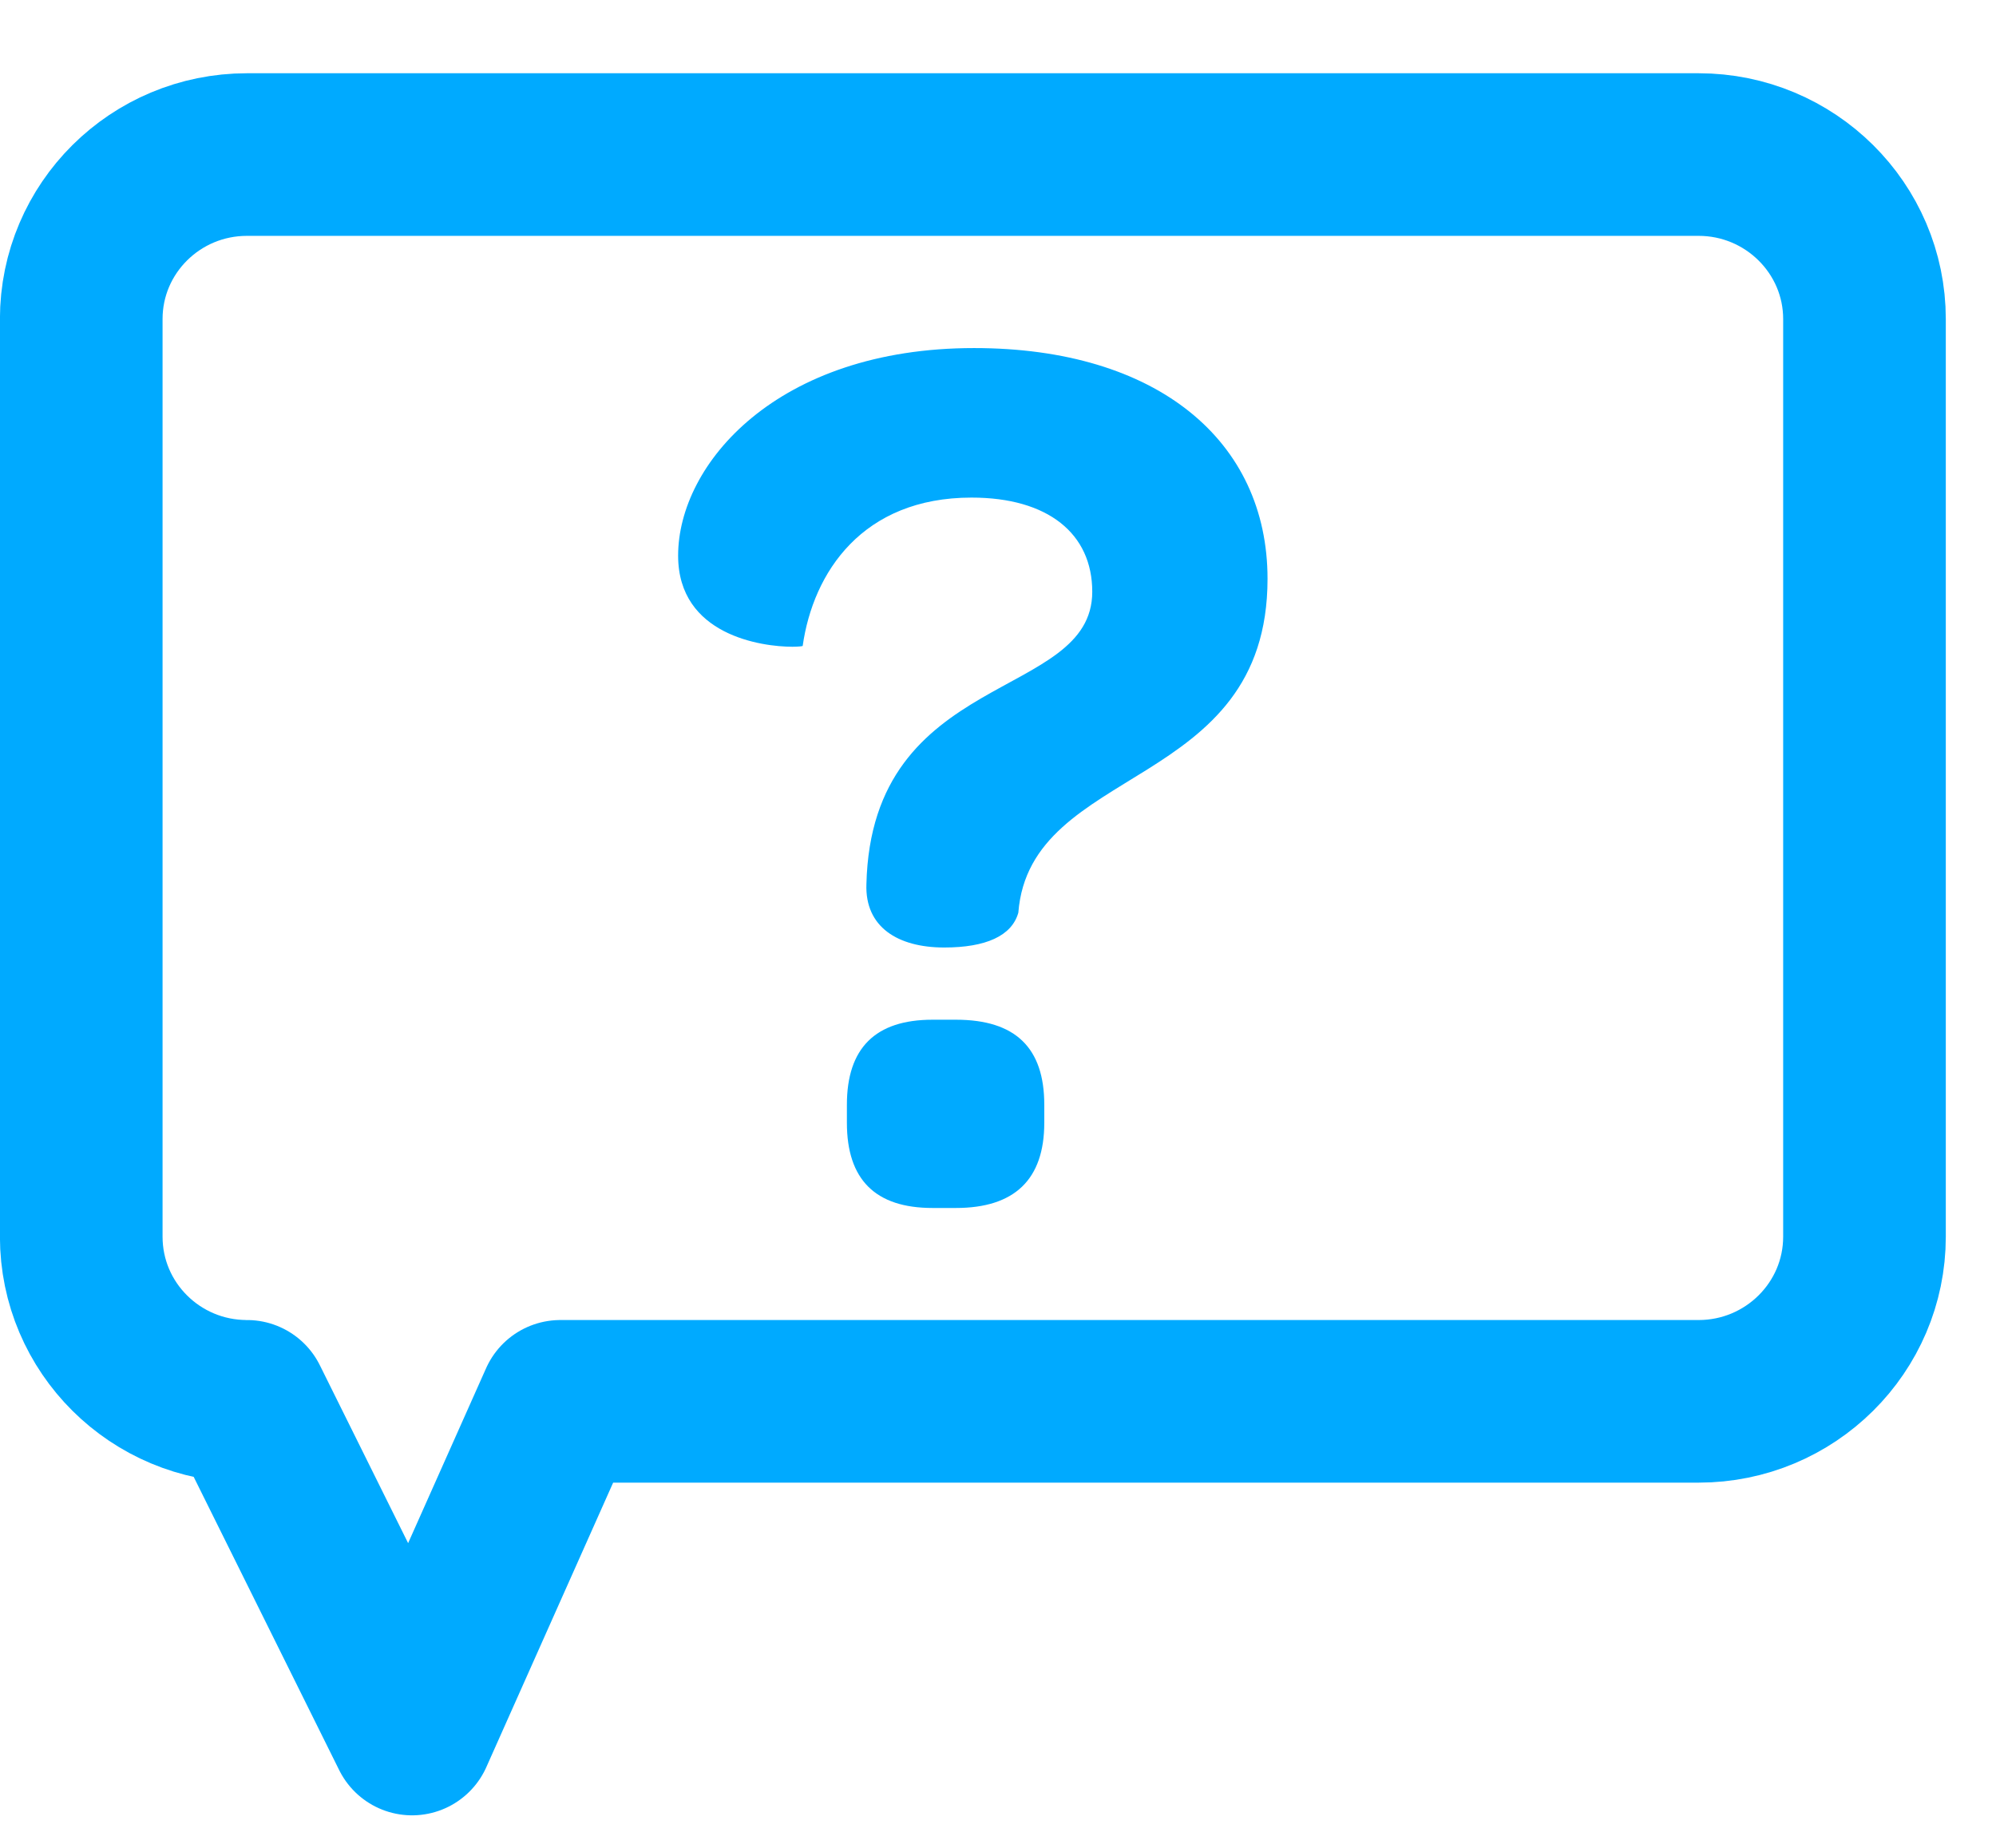 <?xml version="1.0" encoding="UTF-8"?>
<svg width="27px" height="25px" viewBox="0 0 27 25" version="1.1" xmlns="http://www.w3.org/2000/svg" xmlns:xlink="http://www.w3.org/1999/xlink">
    <!-- Generator: sketchtool 54.1 (76490) - https://sketchapp.com -->
    <title>E6535F2A-3954-4EAF-91CA-3334991BEE5B</title>
    <desc>Created with sketchtool.</desc>
    <g id="Web" stroke="none" stroke-width="1" fill="none" fill-rule="evenodd">
        <g id="Home-Web-Nueva-Menu" transform="translate(-1006, -367)">
            <g id="Group-14" transform="translate(1006, 368)">
                <g id="Group-5">
                    <path d="M12.931,12.796 L12.614,12.796 C11.841,12.796 11.456,13.18 11.456,13.946 L11.456,14.191 C11.456,14.959 11.841,15.343 12.614,15.343 L12.931,15.343 C13.722,15.343 14.126,14.959 14.126,14.191 L14.126,13.946 C14.126,13.18 13.74,12.796 12.931,12.796 M13.177,3.709 C10.507,3.709 9.173,5.28 9.173,6.517 C9.173,7.597 10.311,7.75 10.718,7.75 C10.801,7.75 10.856,7.743 10.858,7.739 C10.999,6.744 11.667,5.732 13.142,5.732 C14.177,5.732 14.775,6.22 14.775,7.006 C14.775,8.485 11.788,8.051 11.72,10.964 C11.7,11.54 12.142,11.819 12.773,11.819 C13.335,11.819 13.687,11.662 13.775,11.348 C13.933,9.325 17.146,9.709 17.146,6.831 C17.146,4.964 15.654,3.709 13.177,3.709" id="Fill-1" fill="#00AAFF"></path>
                    <path d="M22.977,17.959 L7.58,17.959 L5.574,22.46 L3.341,17.959 C2.102,17.959 1.099,16.962 1.099,15.731 L1.099,3.317 C1.099,2.088 2.102,1.091 3.341,1.091 L22.977,1.091 C24.214,1.091 25.221,2.088 25.221,3.317 L25.221,15.731 C25.221,16.962 24.214,17.959 22.977,17.959 Z" id="Stroke-3" stroke="#00AAFF" stroke-width="2.2" stroke-linejoin="round"></path>
                </g>
            </g>
        </g>
    </g>
</svg>